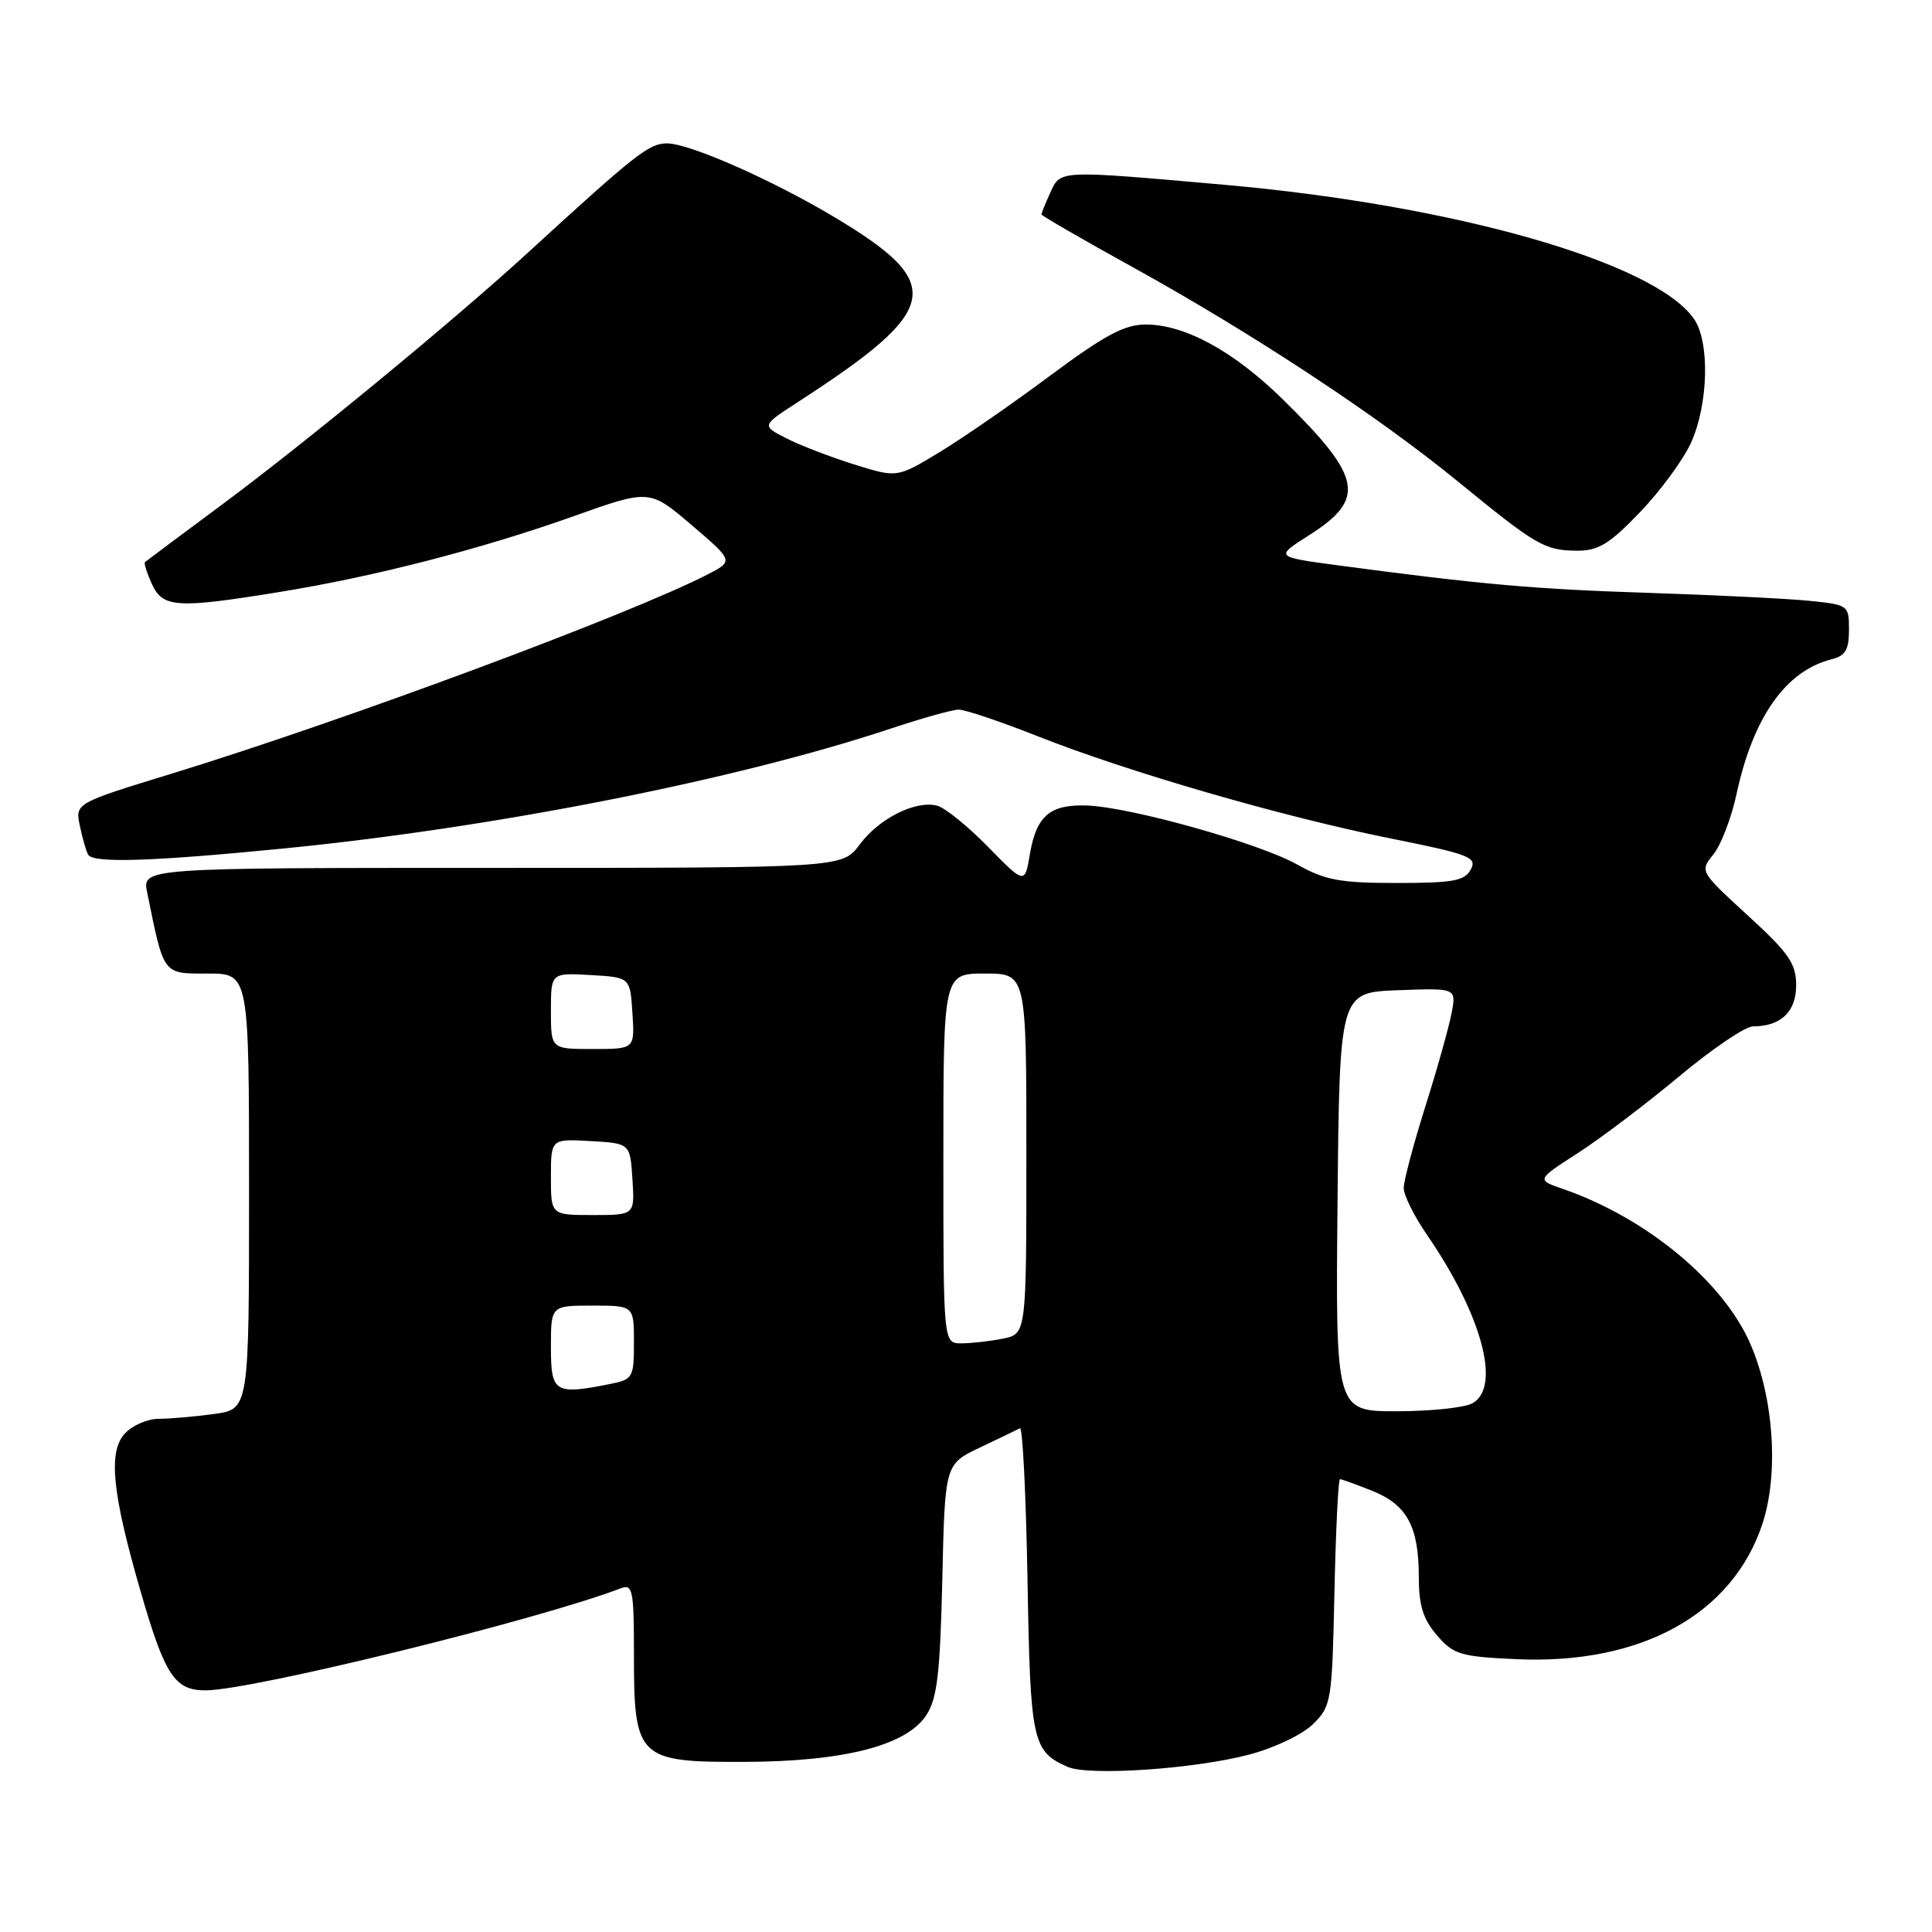 <?xml version="1.0" encoding="UTF-8" standalone="no"?>
<!DOCTYPE svg PUBLIC "-//W3C//DTD SVG 1.1//EN" "http://www.w3.org/Graphics/SVG/1.1/DTD/svg11.dtd" >
<svg xmlns="http://www.w3.org/2000/svg" xmlns:xlink="http://www.w3.org/1999/xlink" version="1.1" viewBox="0 0 256 256">
 <g >
 <path fill="currentColor"
d=" M 165.50 232.50 C 168.90 231.60 172.58 229.84 174.00 228.44 C 176.41 226.05 176.51 225.43 176.82 210.98 C 177.00 202.74 177.33 196.00 177.55 196.00 C 177.78 196.00 179.71 196.70 181.84 197.55 C 186.45 199.40 188.00 202.28 188.00 208.99 C 188.00 212.72 188.57 214.55 190.40 216.68 C 192.60 219.24 193.50 219.51 200.96 219.85 C 217.43 220.59 229.53 213.94 233.52 201.95 C 235.71 195.34 235.06 185.33 231.96 178.14 C 228.39 169.84 218.18 161.38 207.10 157.54 C 203.58 156.33 203.58 156.33 209.04 152.81 C 212.04 150.88 218.08 146.31 222.47 142.65 C 226.85 138.99 231.26 136.00 232.28 136.00 C 235.97 136.00 238.00 134.07 238.00 130.55 C 238.00 127.68 237.05 126.30 231.61 121.32 C 225.23 115.47 225.22 115.45 227.04 113.20 C 228.05 111.96 229.42 108.36 230.10 105.22 C 232.29 95.04 236.62 88.89 242.66 87.37 C 244.53 86.90 245.00 86.11 245.00 83.46 C 245.00 80.19 244.92 80.14 239.75 79.61 C 236.86 79.32 227.30 78.85 218.50 78.56 C 203.29 78.07 196.13 77.43 177.22 74.90 C 168.95 73.79 168.95 73.79 173.38 70.97 C 181.07 66.10 180.54 63.29 169.96 52.90 C 163.48 46.54 157.00 43.00 151.82 43.00 C 149.00 43.00 146.40 44.39 139.17 49.76 C 134.17 53.49 127.56 58.06 124.47 59.93 C 118.87 63.32 118.87 63.32 113.18 61.54 C 110.06 60.56 106.01 59.01 104.20 58.08 C 100.90 56.40 100.90 56.40 105.73 53.27 C 124.77 40.94 125.41 37.62 110.44 28.70 C 102.17 23.77 91.33 19.00 88.38 19.00 C 86.00 19.00 84.26 20.37 70.07 33.37 C 60.28 42.35 40.66 58.51 29.50 66.80 C 24.00 70.88 19.37 74.34 19.21 74.48 C 19.05 74.62 19.46 75.92 20.12 77.37 C 21.57 80.54 23.41 80.66 36.99 78.45 C 49.61 76.41 63.71 72.77 76.01 68.40 C 86.07 64.82 86.07 64.82 91.65 69.58 C 97.22 74.34 97.22 74.34 93.70 76.15 C 83.30 81.48 45.47 95.54 22.72 102.52 C 9.94 106.44 9.94 106.44 10.59 109.47 C 10.94 111.14 11.43 112.84 11.68 113.25 C 12.35 114.40 20.09 114.15 37.57 112.43 C 65.55 109.67 97.58 103.34 118.00 96.55 C 122.12 95.18 126.18 94.04 127.01 94.03 C 127.84 94.01 132.56 95.60 137.51 97.56 C 149.53 102.31 169.86 108.20 184.17 111.08 C 194.74 113.20 195.75 113.59 194.89 115.21 C 194.08 116.72 192.56 117.00 185.09 117.00 C 177.55 117.00 175.60 116.64 171.84 114.53 C 166.80 111.72 149.91 106.97 144.10 106.74 C 139.16 106.54 137.33 108.08 136.47 113.15 C 135.79 117.18 135.79 117.18 130.93 112.22 C 128.26 109.49 125.22 107.03 124.18 106.76 C 121.32 106.01 116.47 108.45 113.91 111.91 C 111.62 115.00 111.62 115.00 65.23 115.00 C 18.84 115.00 18.84 115.00 19.50 118.25 C 21.75 129.31 21.52 129.00 27.54 129.00 C 33.00 129.00 33.00 129.00 33.00 157.86 C 33.00 186.73 33.00 186.73 28.36 187.36 C 25.81 187.71 22.50 188.00 21.02 188.00 C 19.53 188.00 17.51 188.89 16.52 189.97 C 14.32 192.41 14.86 197.84 18.60 210.76 C 21.85 222.03 23.15 224.00 27.27 223.98 C 33.47 223.95 71.47 214.60 82.25 210.46 C 83.84 209.85 84.00 210.65 84.00 219.28 C 84.00 233.00 84.53 233.51 98.67 233.46 C 111.88 233.41 120.11 231.29 122.74 227.27 C 124.18 225.08 124.57 221.78 124.86 209.29 C 125.21 194.00 125.21 194.00 129.86 191.80 C 132.41 190.59 134.79 189.44 135.15 189.25 C 135.50 189.06 135.95 198.08 136.15 209.30 C 136.52 230.80 136.79 232.06 141.47 234.12 C 144.27 235.35 158.24 234.41 165.50 232.50 Z  M 217.27 67.91 C 219.97 65.11 223.03 60.95 224.07 58.66 C 226.38 53.56 226.58 45.27 224.45 42.24 C 219.20 34.73 192.68 27.17 162.18 24.48 C 140.06 22.53 140.55 22.51 139.16 25.55 C 138.52 26.95 138.00 28.24 138.00 28.41 C 138.00 28.58 143.51 31.77 150.25 35.49 C 166.00 44.20 182.55 55.10 193.18 63.80 C 203.59 72.31 204.67 72.93 208.93 72.97 C 211.77 72.99 213.22 72.12 217.27 67.91 Z  M 177.23 159.25 C 177.50 131.50 177.50 131.50 185.23 131.21 C 192.97 130.92 192.97 130.92 192.35 134.21 C 192.01 136.02 190.45 141.60 188.87 146.60 C 187.29 151.61 186.00 156.48 186.00 157.42 C 186.00 158.37 187.37 161.13 189.04 163.56 C 196.38 174.22 198.97 183.87 195.07 185.96 C 194.00 186.53 189.49 187.00 185.05 187.00 C 176.97 187.00 176.97 187.00 177.23 159.25 Z  M 73.00 178.50 C 73.00 173.00 73.00 173.00 78.50 173.00 C 84.00 173.00 84.00 173.00 84.00 177.88 C 84.00 182.53 83.86 182.78 80.88 183.38 C 73.48 184.85 73.00 184.55 73.00 178.50 Z  M 125.00 153.50 C 125.00 129.00 125.00 129.00 130.50 129.00 C 136.00 129.00 136.00 129.00 136.00 152.88 C 136.00 176.75 136.00 176.75 132.88 177.38 C 131.16 177.72 128.68 178.00 127.38 178.00 C 125.00 178.00 125.00 178.00 125.00 153.50 Z  M 73.00 155.95 C 73.00 150.90 73.00 150.90 78.25 151.20 C 83.50 151.50 83.50 151.50 83.80 156.25 C 84.11 161.00 84.11 161.00 78.55 161.00 C 73.00 161.00 73.00 161.00 73.00 155.95 Z  M 73.00 133.95 C 73.00 128.90 73.00 128.90 78.25 129.20 C 83.50 129.50 83.50 129.50 83.80 134.25 C 84.11 139.00 84.11 139.00 78.55 139.00 C 73.00 139.00 73.00 139.00 73.00 133.95 Z "/>
</g>
</svg>